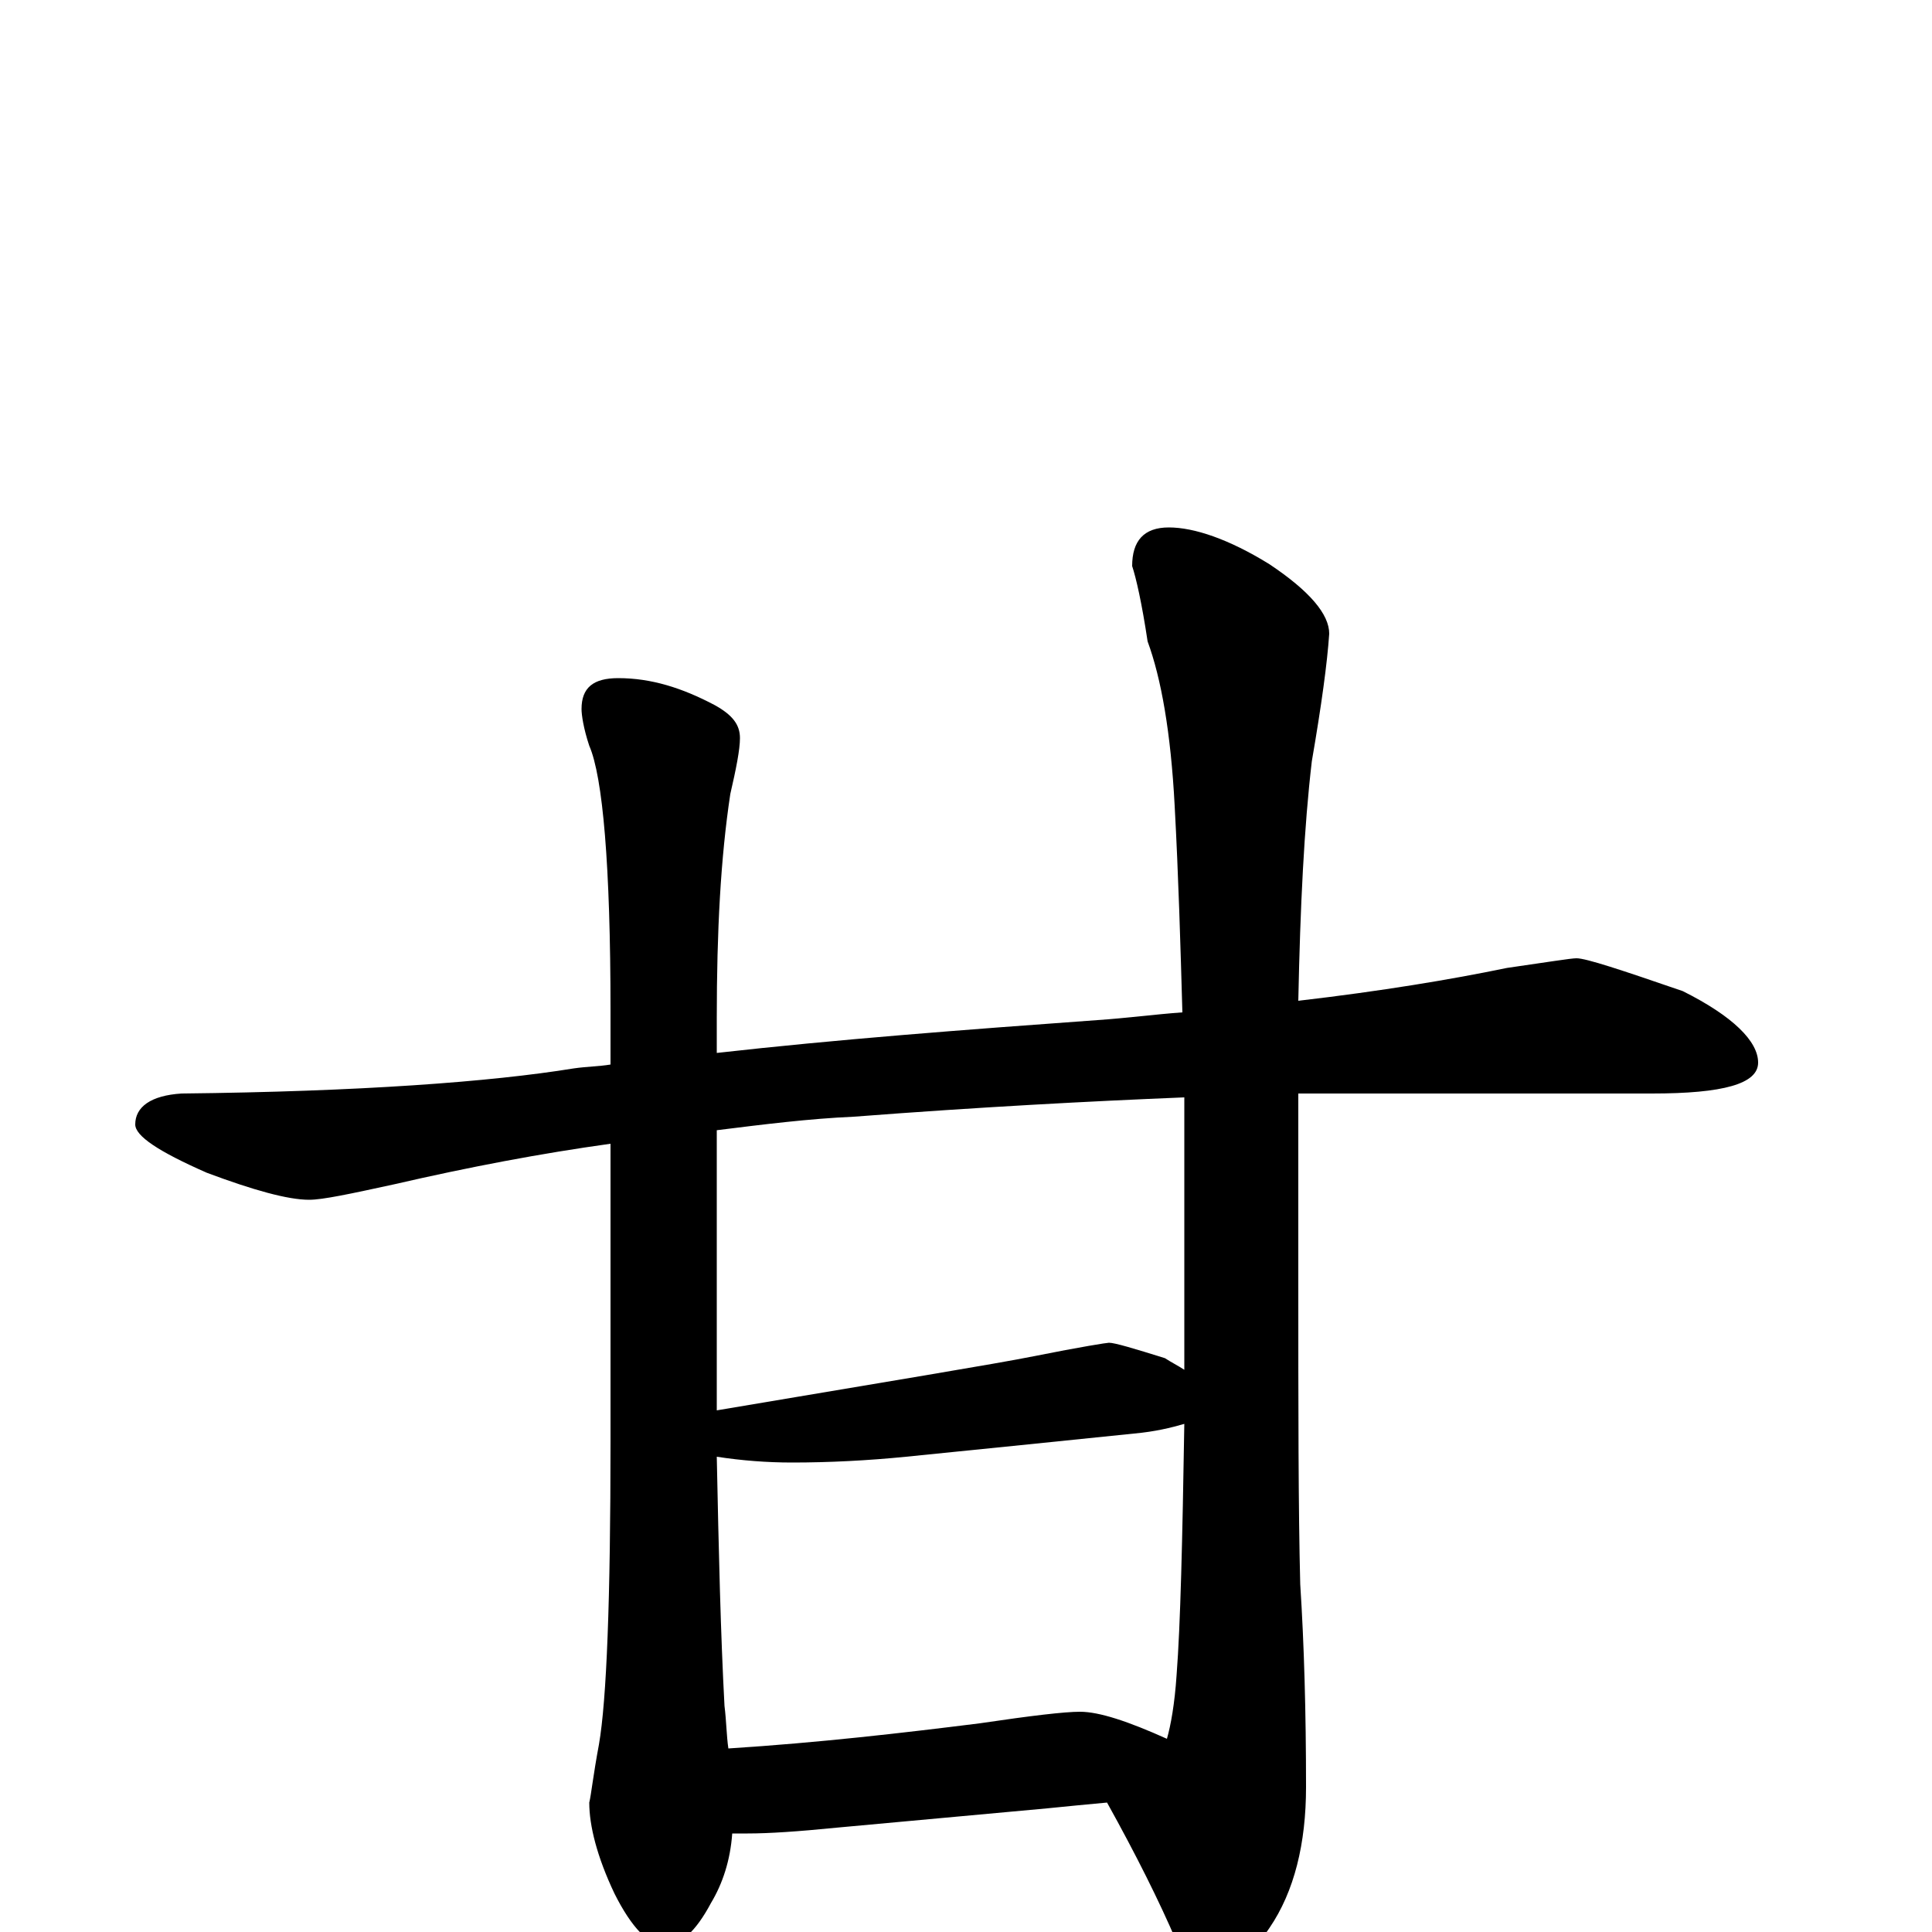 <?xml version="1.0" encoding="utf-8" ?>
<!DOCTYPE svg PUBLIC "-//W3C//DTD SVG 1.1//EN" "http://www.w3.org/Graphics/SVG/1.1/DTD/svg11.dtd">
<svg version="1.1" id="Layer_1" xmlns="http://www.w3.org/2000/svg" xmlns:xlink="http://www.w3.org/1999/xlink" x="0px" y="145px" width="1000px" height="1000px" viewBox="0 0 1000 1000" enable-background="new 0 0 1000 1000" xml:space="preserve">
<g id="Layer_1">
<path id="glyph" transform="matrix(1 0 0 -1 0 1000)" d="M816,504C821,504 839,498 871,487C897,474 910,461 910,450C910,439 892,434 855,434l-159,0C688,434 680,434 672,434l0,-96C672,271 672,219 673,180C675,149 676,114 676,75C676,46 670,21 657,2C644,-17 634,-27 625,-27C619,-27 614,-20 609,-5C600,16 588,40 573,67C562,66 552,65 542,64l-109,-10C413,52 398,51 387,51C384,51 381,51 379,51C378,37 374,25 368,15C360,0 352,-7 344,-7C336,-7 327,2 318,20C309,39 305,55 305,67C306,71 307,81 310,97C314,120 316,172 316,254l0,154C280,403 243,396 204,387C181,382 167,379 160,379C149,379 131,384 107,393C82,404 70,412 70,418C70,427 78,433 94,434C186,435 254,440 297,447C304,448 310,448 316,449l0,28C316,552 312,598 305,614C302,623 301,630 301,633C301,644 307,649 320,649C337,649 353,644 370,635C379,630 383,625 383,618C383,612 381,602 378,589C373,556 371,518 371,473l0,-18C433,462 499,467 568,472C583,473 598,475 612,476C611,511 610,546 608,583C606,621 601,649 594,668C591,688 588,701 586,707C586,720 592,727 605,727C618,727 636,721 657,708C678,694 688,682 688,672C687,657 684,635 679,606C675,572 673,531 672,482C715,487 751,493 780,499C801,502 813,504 816,504M377,95C424,98 467,103 507,108C534,112 551,114 559,114C569,114 584,109 604,100C606,107 608,118 609,133C611,159 612,202 613,263C606,261 598,259 587,258C548,254 509,250 469,246C449,244 429,243 410,243C397,243 384,244 371,246C372,197 373,154 375,117C376,109 376,102 377,95M371,270C460,285 515,294 535,298C560,303 573,305 574,305C577,305 587,302 603,297C606,295 610,293 613,291C613,324 613,362 613,403C613,413 613,423 613,432C564,430 507,427 442,422C419,421 395,418 371,415l0,-138C371,274 371,272 371,270z"/>
</g>
</svg>

